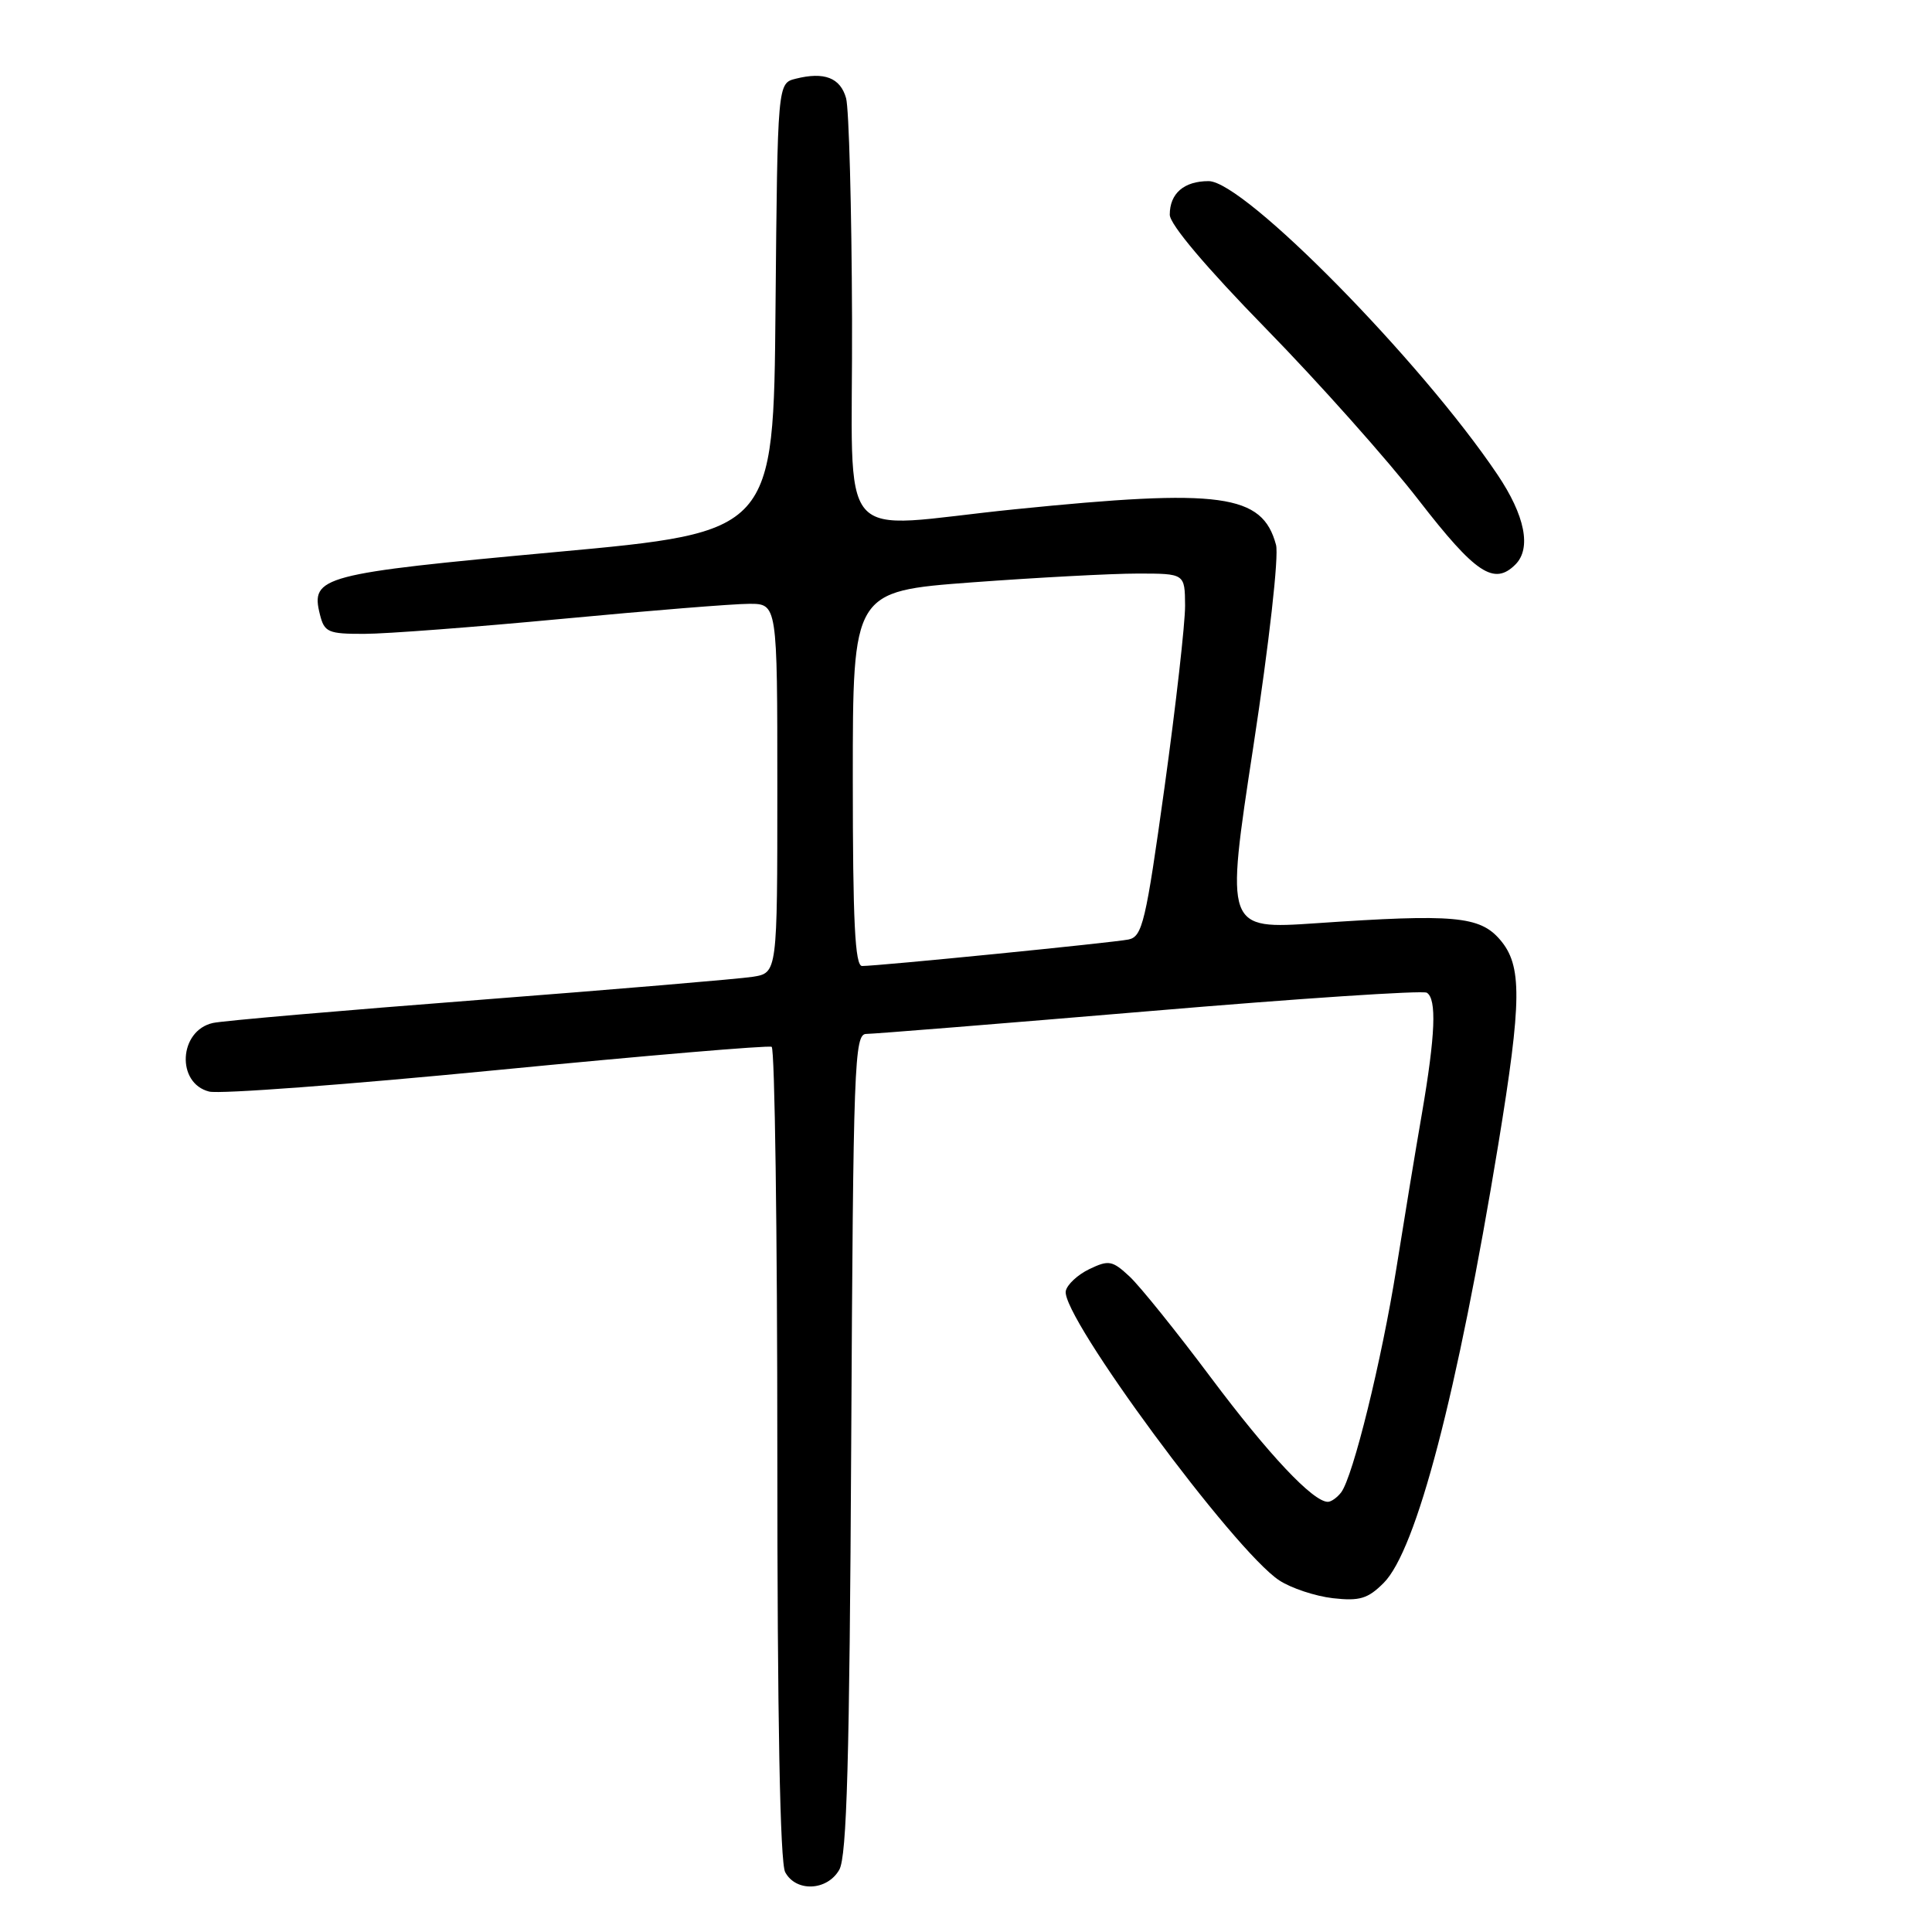 <?xml version="1.0" encoding="UTF-8" standalone="no"?>
<!DOCTYPE svg PUBLIC "-//W3C//DTD SVG 1.1//EN" "http://www.w3.org/Graphics/SVG/1.1/DTD/svg11.dtd" >
<svg xmlns="http://www.w3.org/2000/svg" xmlns:xlink="http://www.w3.org/1999/xlink" version="1.1" viewBox="0 0 256 256">
 <g >
 <path fill="currentColor"
d=" M 111.21 247.75 C 112.21 246.01 112.57 233.17 112.79 191.25 C 113.06 140.85 113.20 137.00 114.79 137.00 C 115.73 137.00 132.61 135.64 152.31 133.98 C 172.00 132.31 188.54 131.21 189.06 131.54 C 190.39 132.36 190.20 137.12 188.42 147.50 C 187.56 152.45 186.04 161.69 185.03 168.04 C 183.07 180.31 179.28 195.68 177.71 197.75 C 177.18 198.44 176.39 199.00 175.95 199.00 C 173.98 199.00 168.08 192.73 160.46 182.55 C 155.91 176.47 151.06 170.44 149.68 169.15 C 147.39 167.02 146.92 166.93 144.35 168.16 C 142.79 168.91 141.39 170.22 141.22 171.07 C 140.59 174.39 163.54 205.50 169.51 209.41 C 171.08 210.44 174.28 211.50 176.61 211.77 C 180.16 212.17 181.25 211.84 183.34 209.75 C 187.69 205.40 193.10 184.69 198.53 151.65 C 201.67 132.49 201.71 127.93 198.75 124.50 C 196.07 121.39 192.64 121.08 174.44 122.33 C 162.37 123.15 162.37 123.15 166.07 98.95 C 168.18 85.14 169.47 73.66 169.08 72.20 C 167.27 65.45 161.84 64.71 134.50 67.48 C 110.14 69.94 113.02 73.30 112.90 42.25 C 112.85 27.54 112.49 14.38 112.11 13.01 C 111.35 10.30 109.22 9.48 105.44 10.43 C 103.03 11.03 103.03 11.03 102.76 40.77 C 102.50 70.50 102.50 70.50 73.63 73.15 C 42.53 76.01 41.13 76.39 42.39 81.42 C 42.98 83.78 43.47 84.00 48.27 83.99 C 51.15 83.99 62.95 83.09 74.50 82.00 C 86.05 80.91 97.19 80.01 99.25 80.01 C 103.00 80.00 103.00 80.00 103.00 104.45 C 103.00 128.91 103.00 128.91 99.75 129.43 C 97.96 129.71 81.65 131.09 63.50 132.49 C 45.35 133.89 29.47 135.26 28.21 135.55 C 23.69 136.56 23.32 143.54 27.72 144.64 C 29.09 144.99 46.25 143.70 65.85 141.79 C 85.46 139.88 101.84 138.49 102.25 138.71 C 102.66 138.94 103.00 163.20 103.00 192.62 C 103.00 227.60 103.36 246.80 104.04 248.07 C 105.47 250.74 109.61 250.56 111.21 247.75 Z  M 200.80 74.80 C 202.94 72.66 202.08 68.31 198.41 62.87 C 188.26 47.79 164.85 24.00 160.15 24.00 C 156.88 24.00 155.00 25.63 155.00 28.45 C 155.00 29.73 159.81 35.42 167.75 43.55 C 174.76 50.72 183.88 60.96 188.00 66.29 C 195.52 76.00 197.97 77.63 200.80 74.80 Z  M 113.00 103.18 C 113.00 78.35 113.00 78.35 128.75 77.17 C 137.41 76.53 147.31 76.00 150.75 76.00 C 157.00 76.00 157.00 76.00 157.03 80.25 C 157.04 82.59 155.82 93.40 154.31 104.29 C 151.82 122.23 151.37 124.11 149.53 124.49 C 147.44 124.91 116.42 128.00 114.23 128.00 C 113.29 128.00 113.00 122.11 113.00 103.18 Z "/>
</g>
</svg>